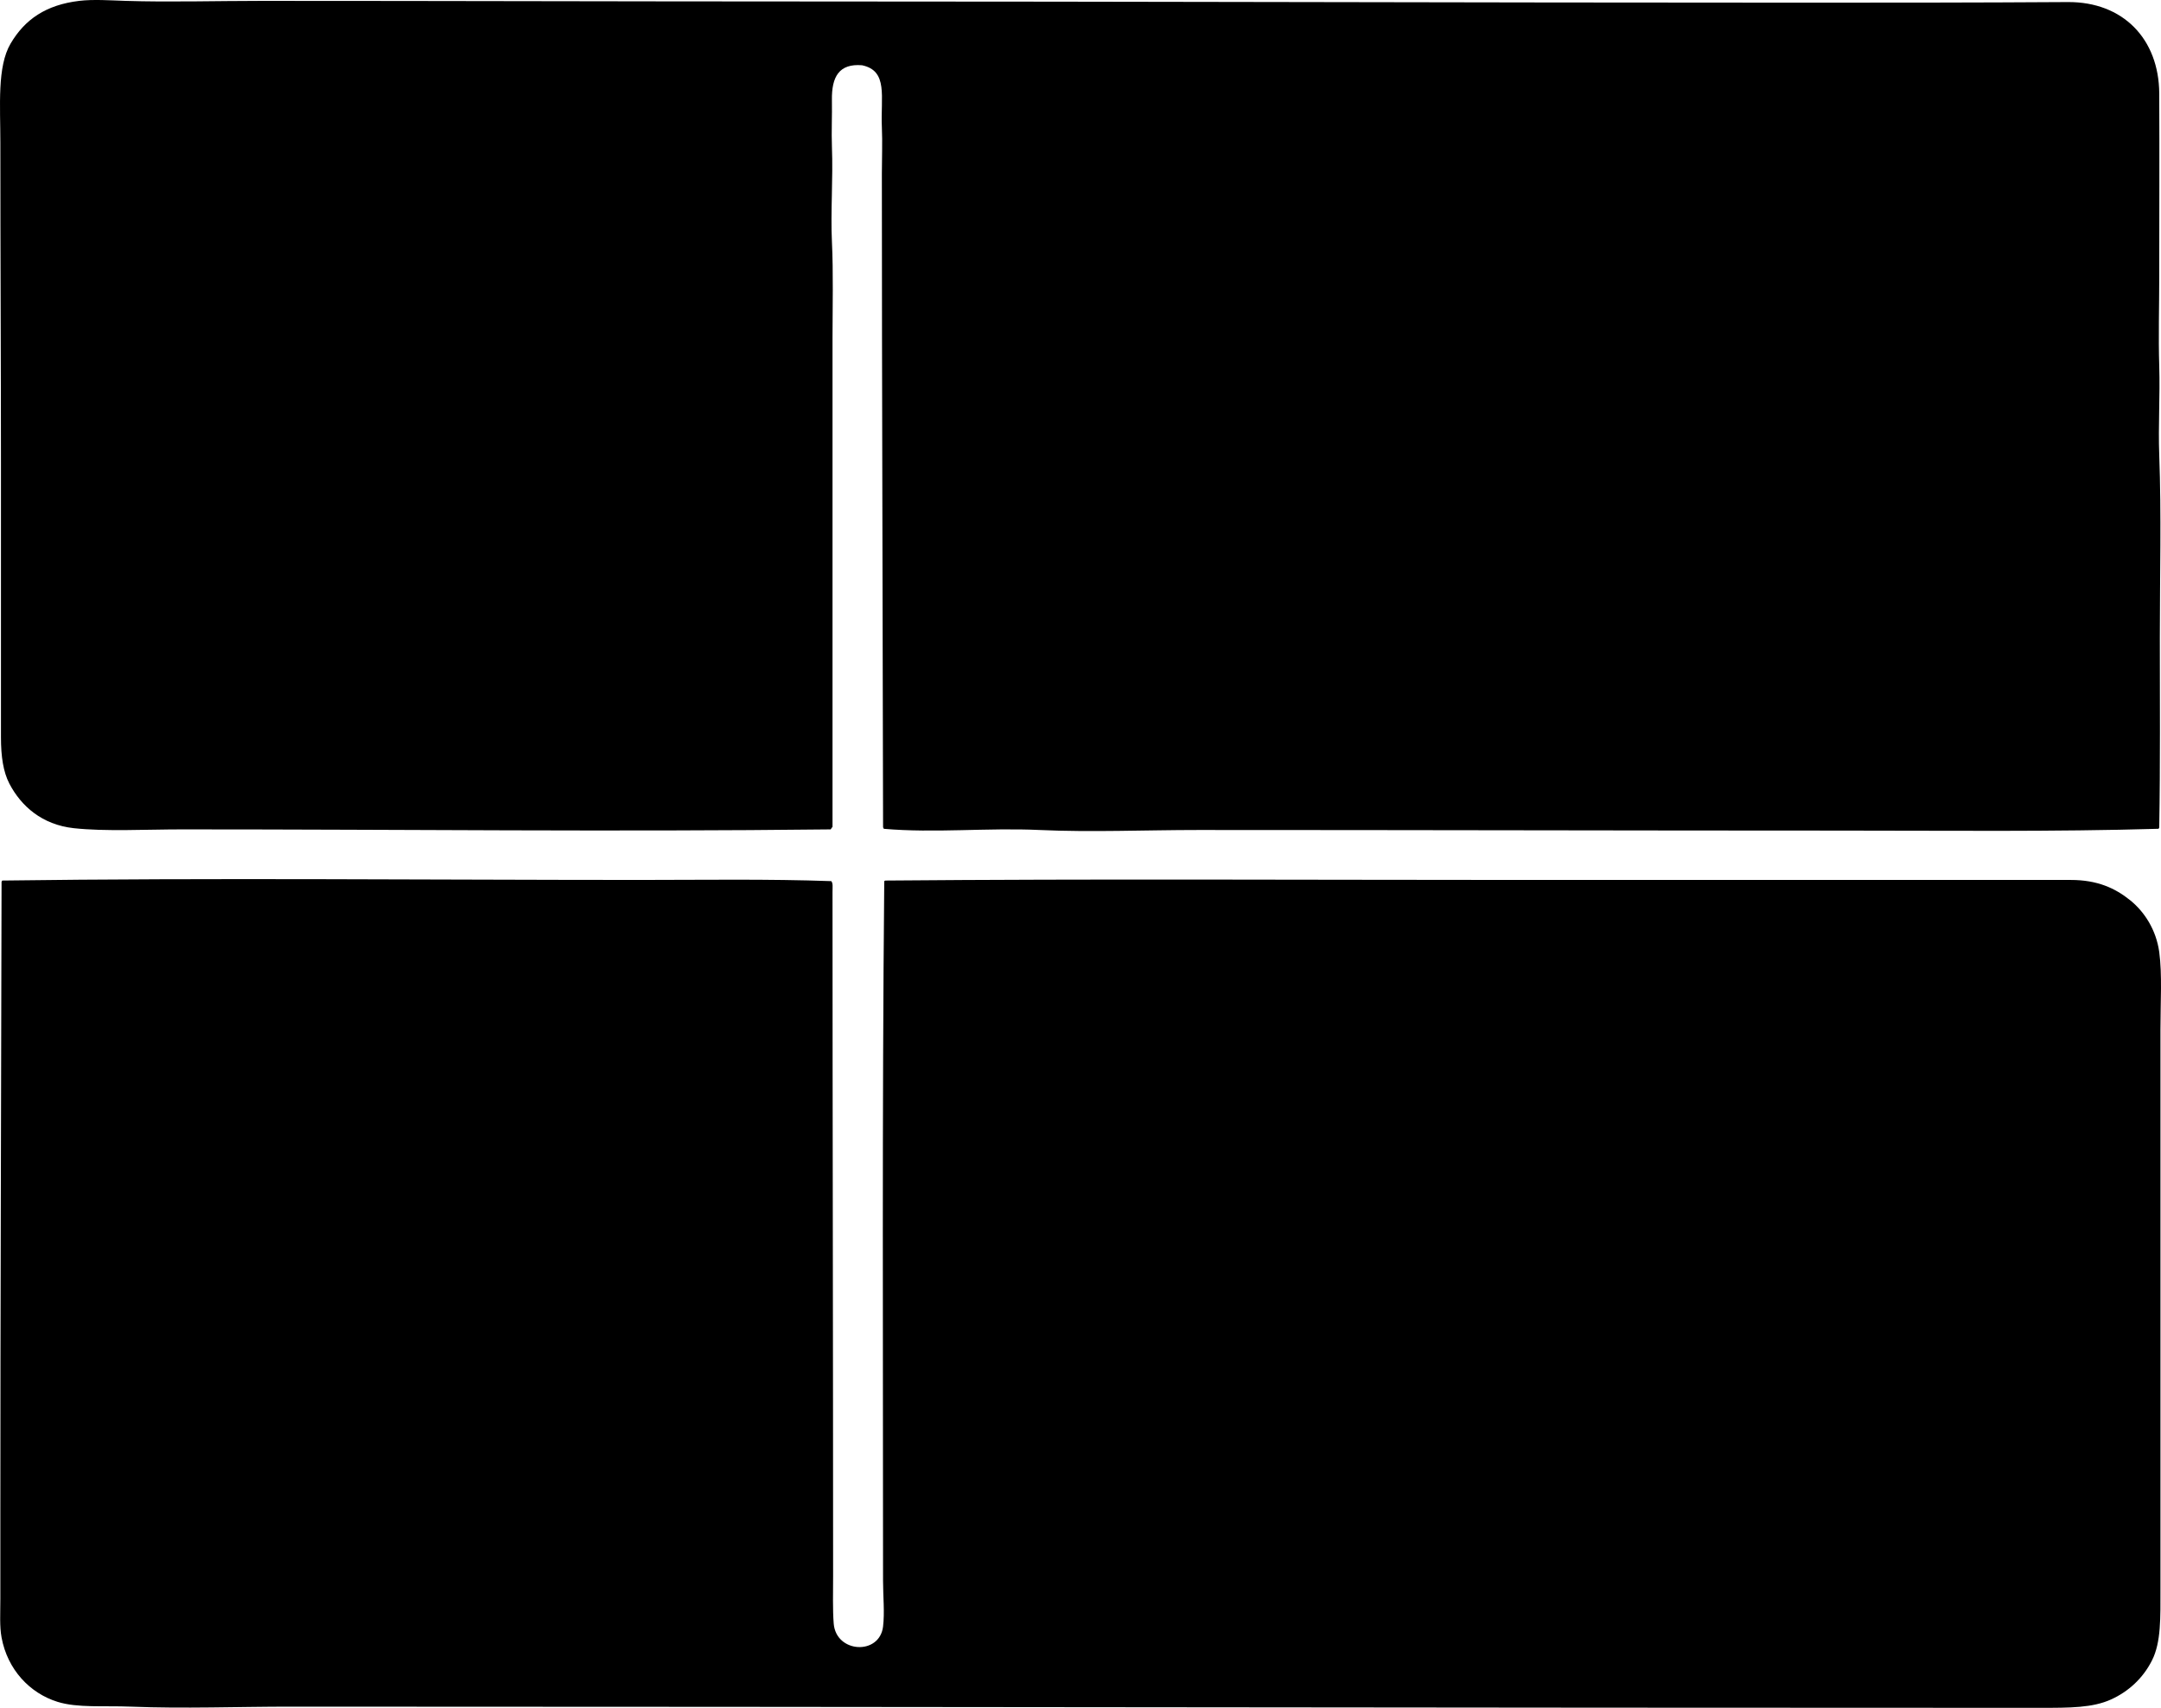 <?xml version="1.0" encoding="iso-8859-1"?>
<!-- Generator: Adobe Illustrator 19.2.0, SVG Export Plug-In . SVG Version: 6.00 Build 0)  -->
<svg version="1.1" xmlns="http://www.w3.org/2000/svg" xmlns:xlink="http://www.w3.org/1999/xlink" x="0px" y="0px"
	 viewBox="0 0 162.793 128.659" style="enable-background:new 0 0 162.793 128.659;" xml:space="preserve">
<g id="scandinavian_x5F_windows">
	<path style="fill-rule:evenodd;clip-rule:evenodd;" d="M162.616,62.436c-7.893,0.233-15.987,0.136-24.068,0.136
		c-16.217-0.001-32.136-0.045-48.273-0.045c-4,0-8.023,0.179-11.966,0c-3.958-0.18-7.895,0.246-11.74-0.09
		c0.007-0.053-0.01-0.081-0.045-0.091c-0.023-15.442-0.09-33.208-0.091-49.271c0-1.083,0.051-2.361,0-3.49
		c-0.103-2.277,0.498-4.253-1.496-4.669c-1.722-0.141-2.297,0.86-2.267,2.629c0.02,1.144-0.041,2.398,0,3.49
		c0.094,2.502-0.106,4.907,0,7.162c0.113,2.391,0.045,4.843,0.045,7.252c0.001,12.134,0.004,25.014,0,36.851
		c-0.061,0.044-0.09,0.121-0.136,0.182c-16.444,0.188-32.159-0.001-48.863,0c-2.739,0-5.778,0.169-8.159-0.091
		c-2.394-0.262-3.968-1.663-4.85-3.354c-0.461-0.883-0.635-2.045-0.635-3.49c0-6.887,0-13.812,0-20.534
		c0-8.087-0.045-15.658-0.045-24.25c0-2.829-0.252-5.74,0.771-7.479c1.073-1.825,2.669-2.918,5.167-3.218
		c1.061-0.128,2.321-0.037,3.49,0c3.309,0.104,6.882,0,10.244,0c13.738,0,27.313,0.045,40.477,0.045
		c25.348,0,50.173,0.09,75.198,0.09c6.816,0,13.464,0,20.397-0.045c4.16-0.027,6.868,2.774,6.89,6.89c0.024,4.697,0,9.297,0,13.825
		c-0.001,2.236-0.069,4.494,0,6.708c0.07,2.243-0.084,4.478,0,6.708c0.167,4.469,0.045,9.073,0.045,13.689
		c0,4.681,0.038,9.574-0.045,14.323C162.674,62.373,162.619,62.378,162.616,62.436z"/>
	<path style="fill-rule:evenodd;clip-rule:evenodd;" d="M62.625,66.38c0.136,0.18,0.09,0.422,0.09,0.816
		c0,16.77,0.045,34.269,0.045,51.492c0,1.245-0.039,2.576,0.045,3.626c0.179,2.232,3.454,2.4,3.717,0.227
		c0.129-1.066,0-2.287,0-3.445c0.001-17.544-0.076-35.192,0.091-52.715c0.037-0.009,0.045-0.045,0.09-0.045
		c15.766-0.135,31.434-0.046,47.639-0.045c13.386,0.001,27.611,0,41.656,0c1.993,0,3.342,0.613,4.487,1.541
		c1.069,0.866,1.949,2.228,2.176,3.898c0.227,1.674,0.091,3.761,0.091,5.847c0,13.938,0,28.136,0,42.109
		c0,2.17,0.054,4.024-0.635,5.394c-0.686,1.365-1.786,2.357-3.082,2.946c-1.393,0.633-3.073,0.634-5.395,0.634
		c-43.376,0.002-88.18-0.088-131.721-0.09c-3.994-0.001-8.061,0.16-12.057,0c-2.06-0.083-4.017,0.108-5.53-0.363
		c-2.091-0.65-3.769-2.429-4.215-4.85c-0.156-0.848-0.091-1.795-0.091-2.901c0-1.974,0-4.017,0-6.028
		c0-15.777,0.062-31.883,0.091-47.956c-0.013-0.073,0.043-0.078,0.045-0.136c15.516-0.21,32.175-0.046,48.047-0.045
		C53.065,66.289,57.872,66.211,62.625,66.38z"/>
</g>
<g id="Layer_1">
</g>
</svg>
